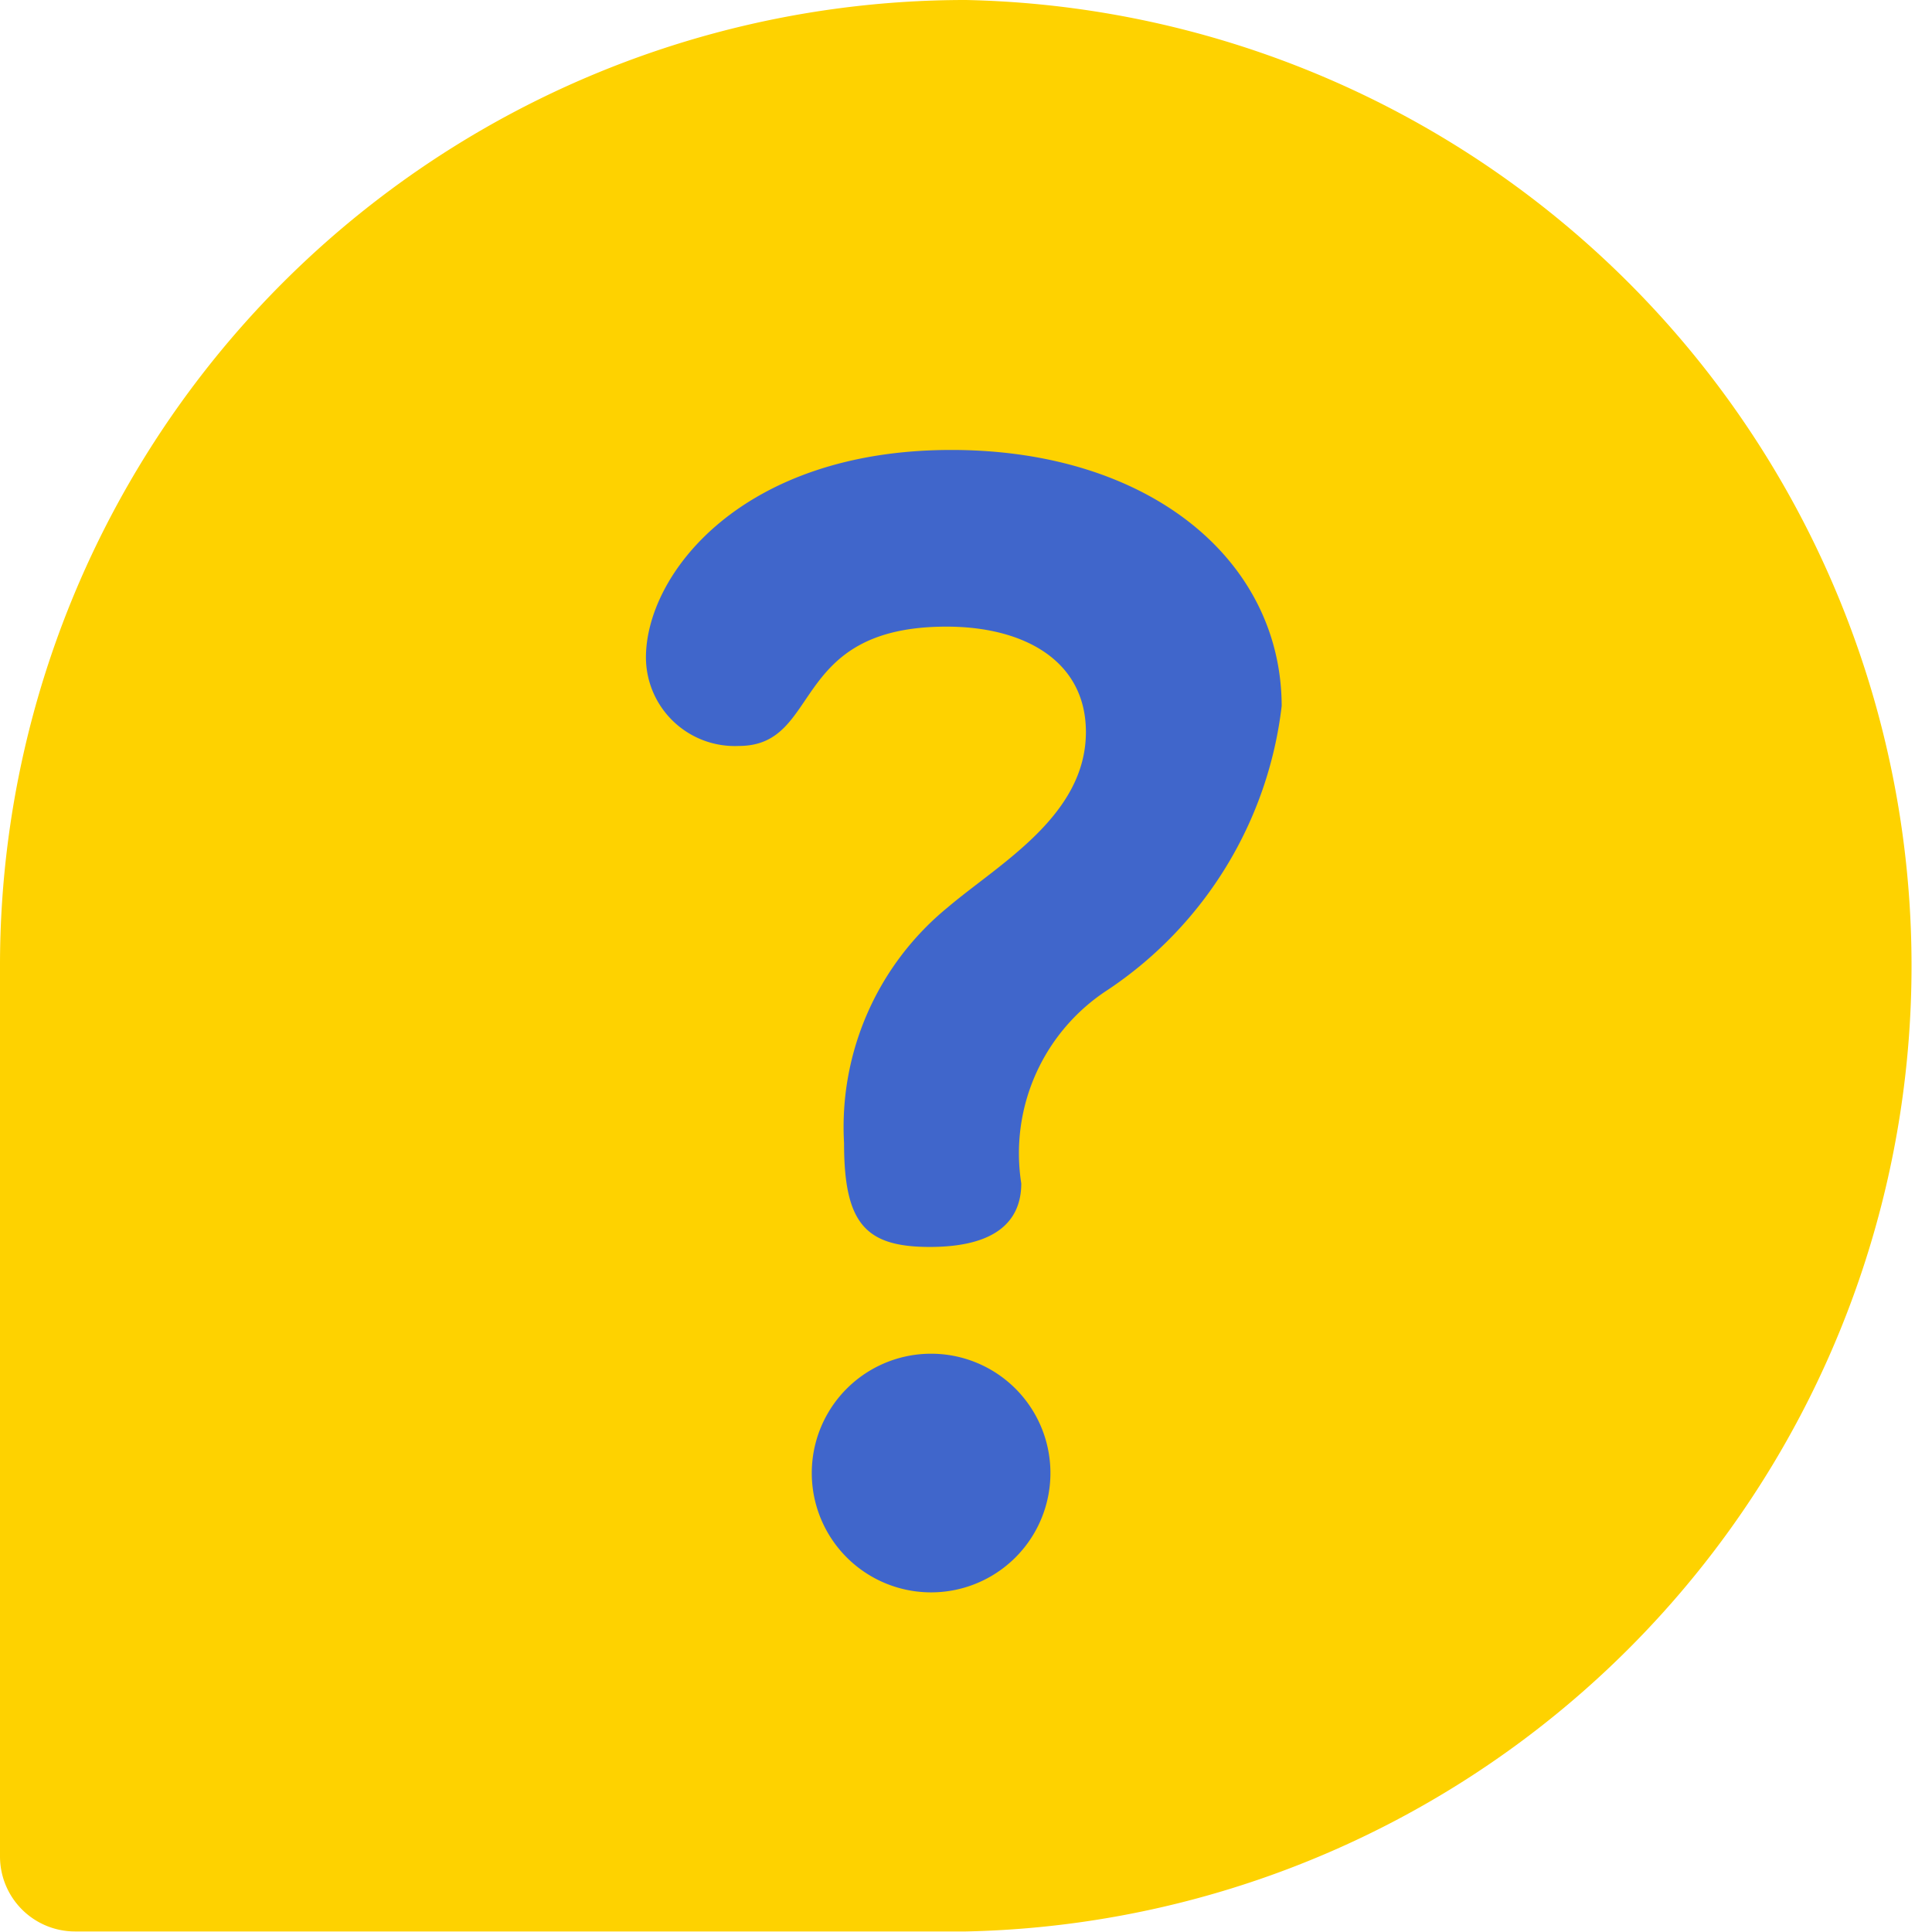 <svg xmlns="http://www.w3.org/2000/svg" width="18.021" height="18.021" viewBox="0 0 18.021 18.021">
    <defs>
        <style>
            .cls-2{fill:#4066cb}
        </style>
    </defs>
    <g id="Group_4029" transform="translate(-45.99 -650.99)">
        <g id="Group_4028" transform="translate(44.383 649.383)">
            <g id="Group_4028-2">
                <path id="Path_4763" fill="#fed200" d="M9.01 0A9.005 9.005 0 0 0 0 9.01v8.306a.7.7 0 0 0 .7.7h8.31A9.01 9.01 0 0 0 9.01 0z" transform="translate(1.607 1.607)"/>
                <path id="Path_4767" d="M186.87 140c-1.952 0-2.848 1.156-2.848 1.937a.829.829 0 0 0 .867.824c.781 0 .463-1.113 1.937-1.113.723 0 1.3.318 1.3.983 0 .781-.81 1.229-1.287 1.634a2.646 2.646 0 0 0-.969 2.2c0 .752.2.969.8.969.708 0 .853-.318.853-.593a1.816 1.816 0 0 1 .81-1.807 3.7 3.7 0 0 0 1.619-2.646c-.003-1.36-1.232-2.388-3.082-2.388z" class="cls-2" transform="translate(-176.39 -134.196)"/>
                <path id="Path_4768" d="M222.766 343.22a1.113 1.113 0 0 0 0 2.226 1.113 1.113 0 1 0 0-2.226z" class="cls-2" transform="translate(-212.474 -328.986)"/>
            </g>
        </g>
    </g>
</svg>
